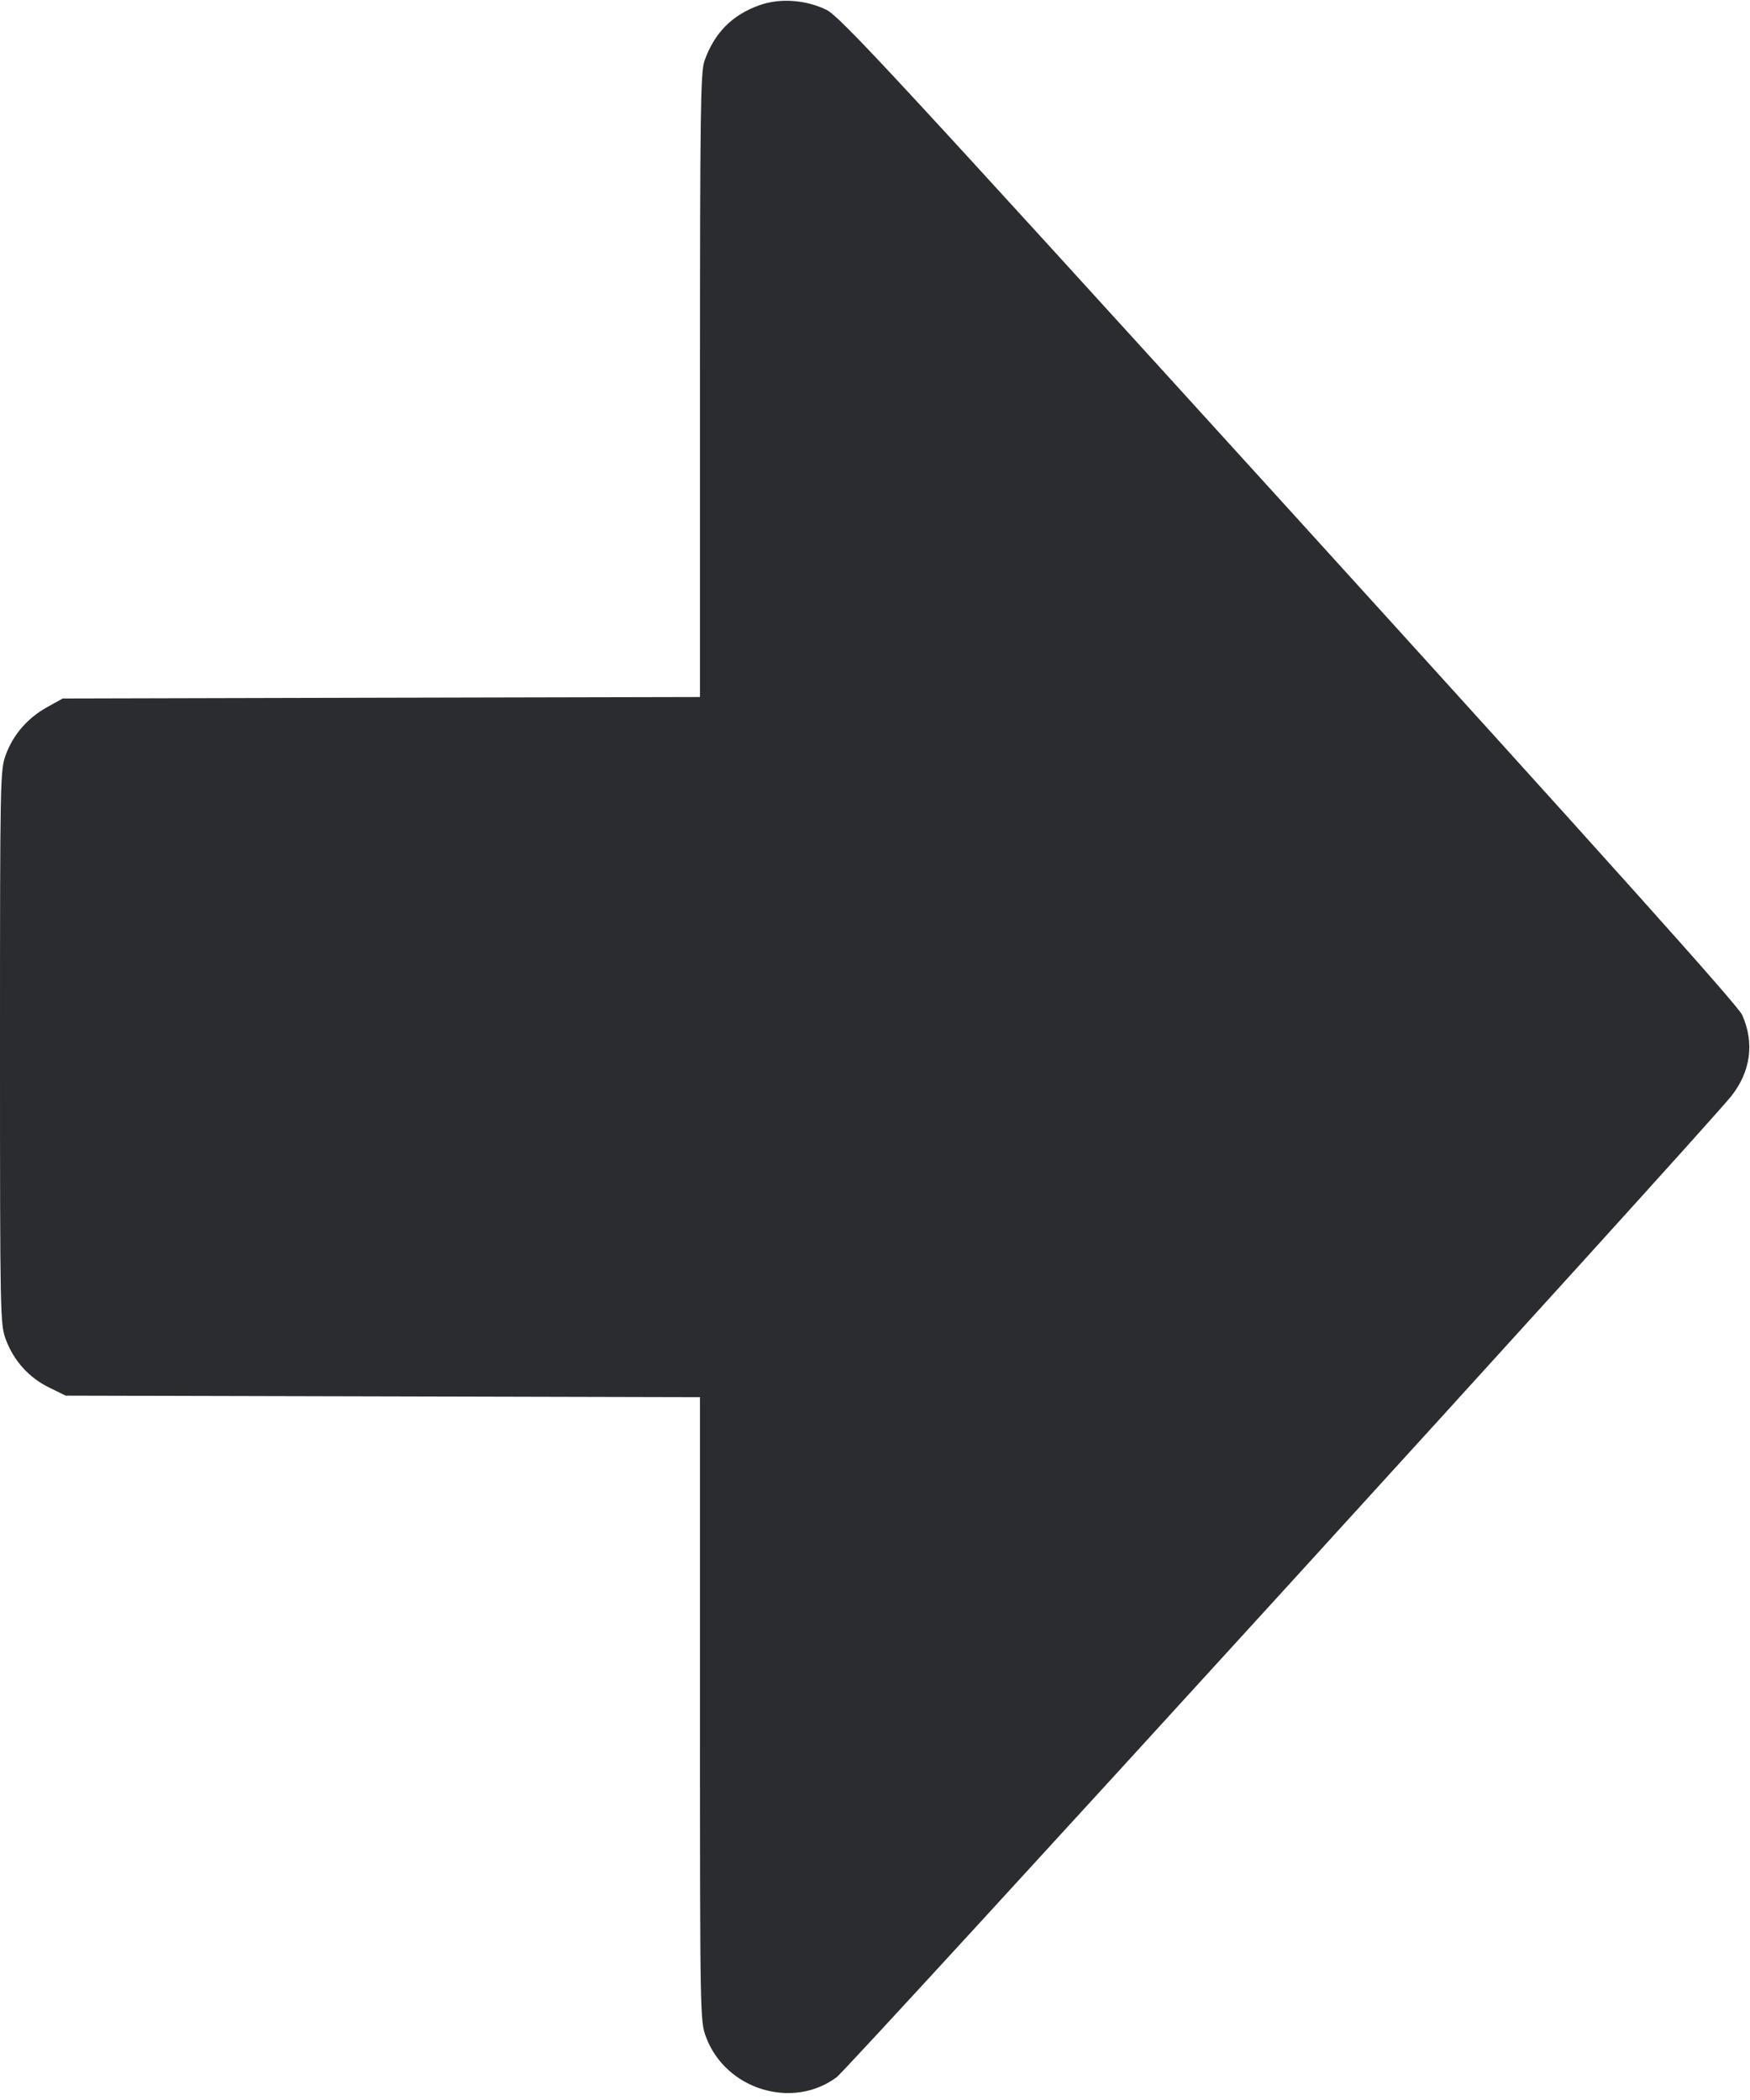 <svg width="20" height="24" viewBox="0 0 20 24" fill="none" xmlns="http://www.w3.org/2000/svg"><path d="M8.678 0.060 C 8.367 0.171,8.163 0.377,8.051 0.696 C 8.006 0.824,8.000 1.283,8.000 4.404 L 8.000 7.966 4.358 7.974 L 0.717 7.983 0.538 8.082 C 0.316 8.206,0.154 8.391,0.067 8.624 C 0.002 8.798,0.000 8.880,0.000 11.967 C 0.000 15.053,0.002 15.135,0.067 15.310 C 0.158 15.552,0.330 15.744,0.559 15.856 L 0.750 15.950 4.375 15.959 L 8.000 15.968 8.000 19.533 C 8.000 23.051,8.001 23.100,8.069 23.281 C 8.293 23.880,9.056 24.115,9.561 23.740 C 9.707 23.631,19.516 12.875,19.791 12.521 C 20.009 12.241,20.051 11.916,19.911 11.600 C 19.864 11.493,18.372 9.830,14.733 5.824 C 10.179 0.813,9.601 0.189,9.444 0.112 C 9.208 -0.003,8.911 -0.024,8.678 0.060 " fill="#2B2C30" stroke="none" fill-rule="evenodd"></path></svg>